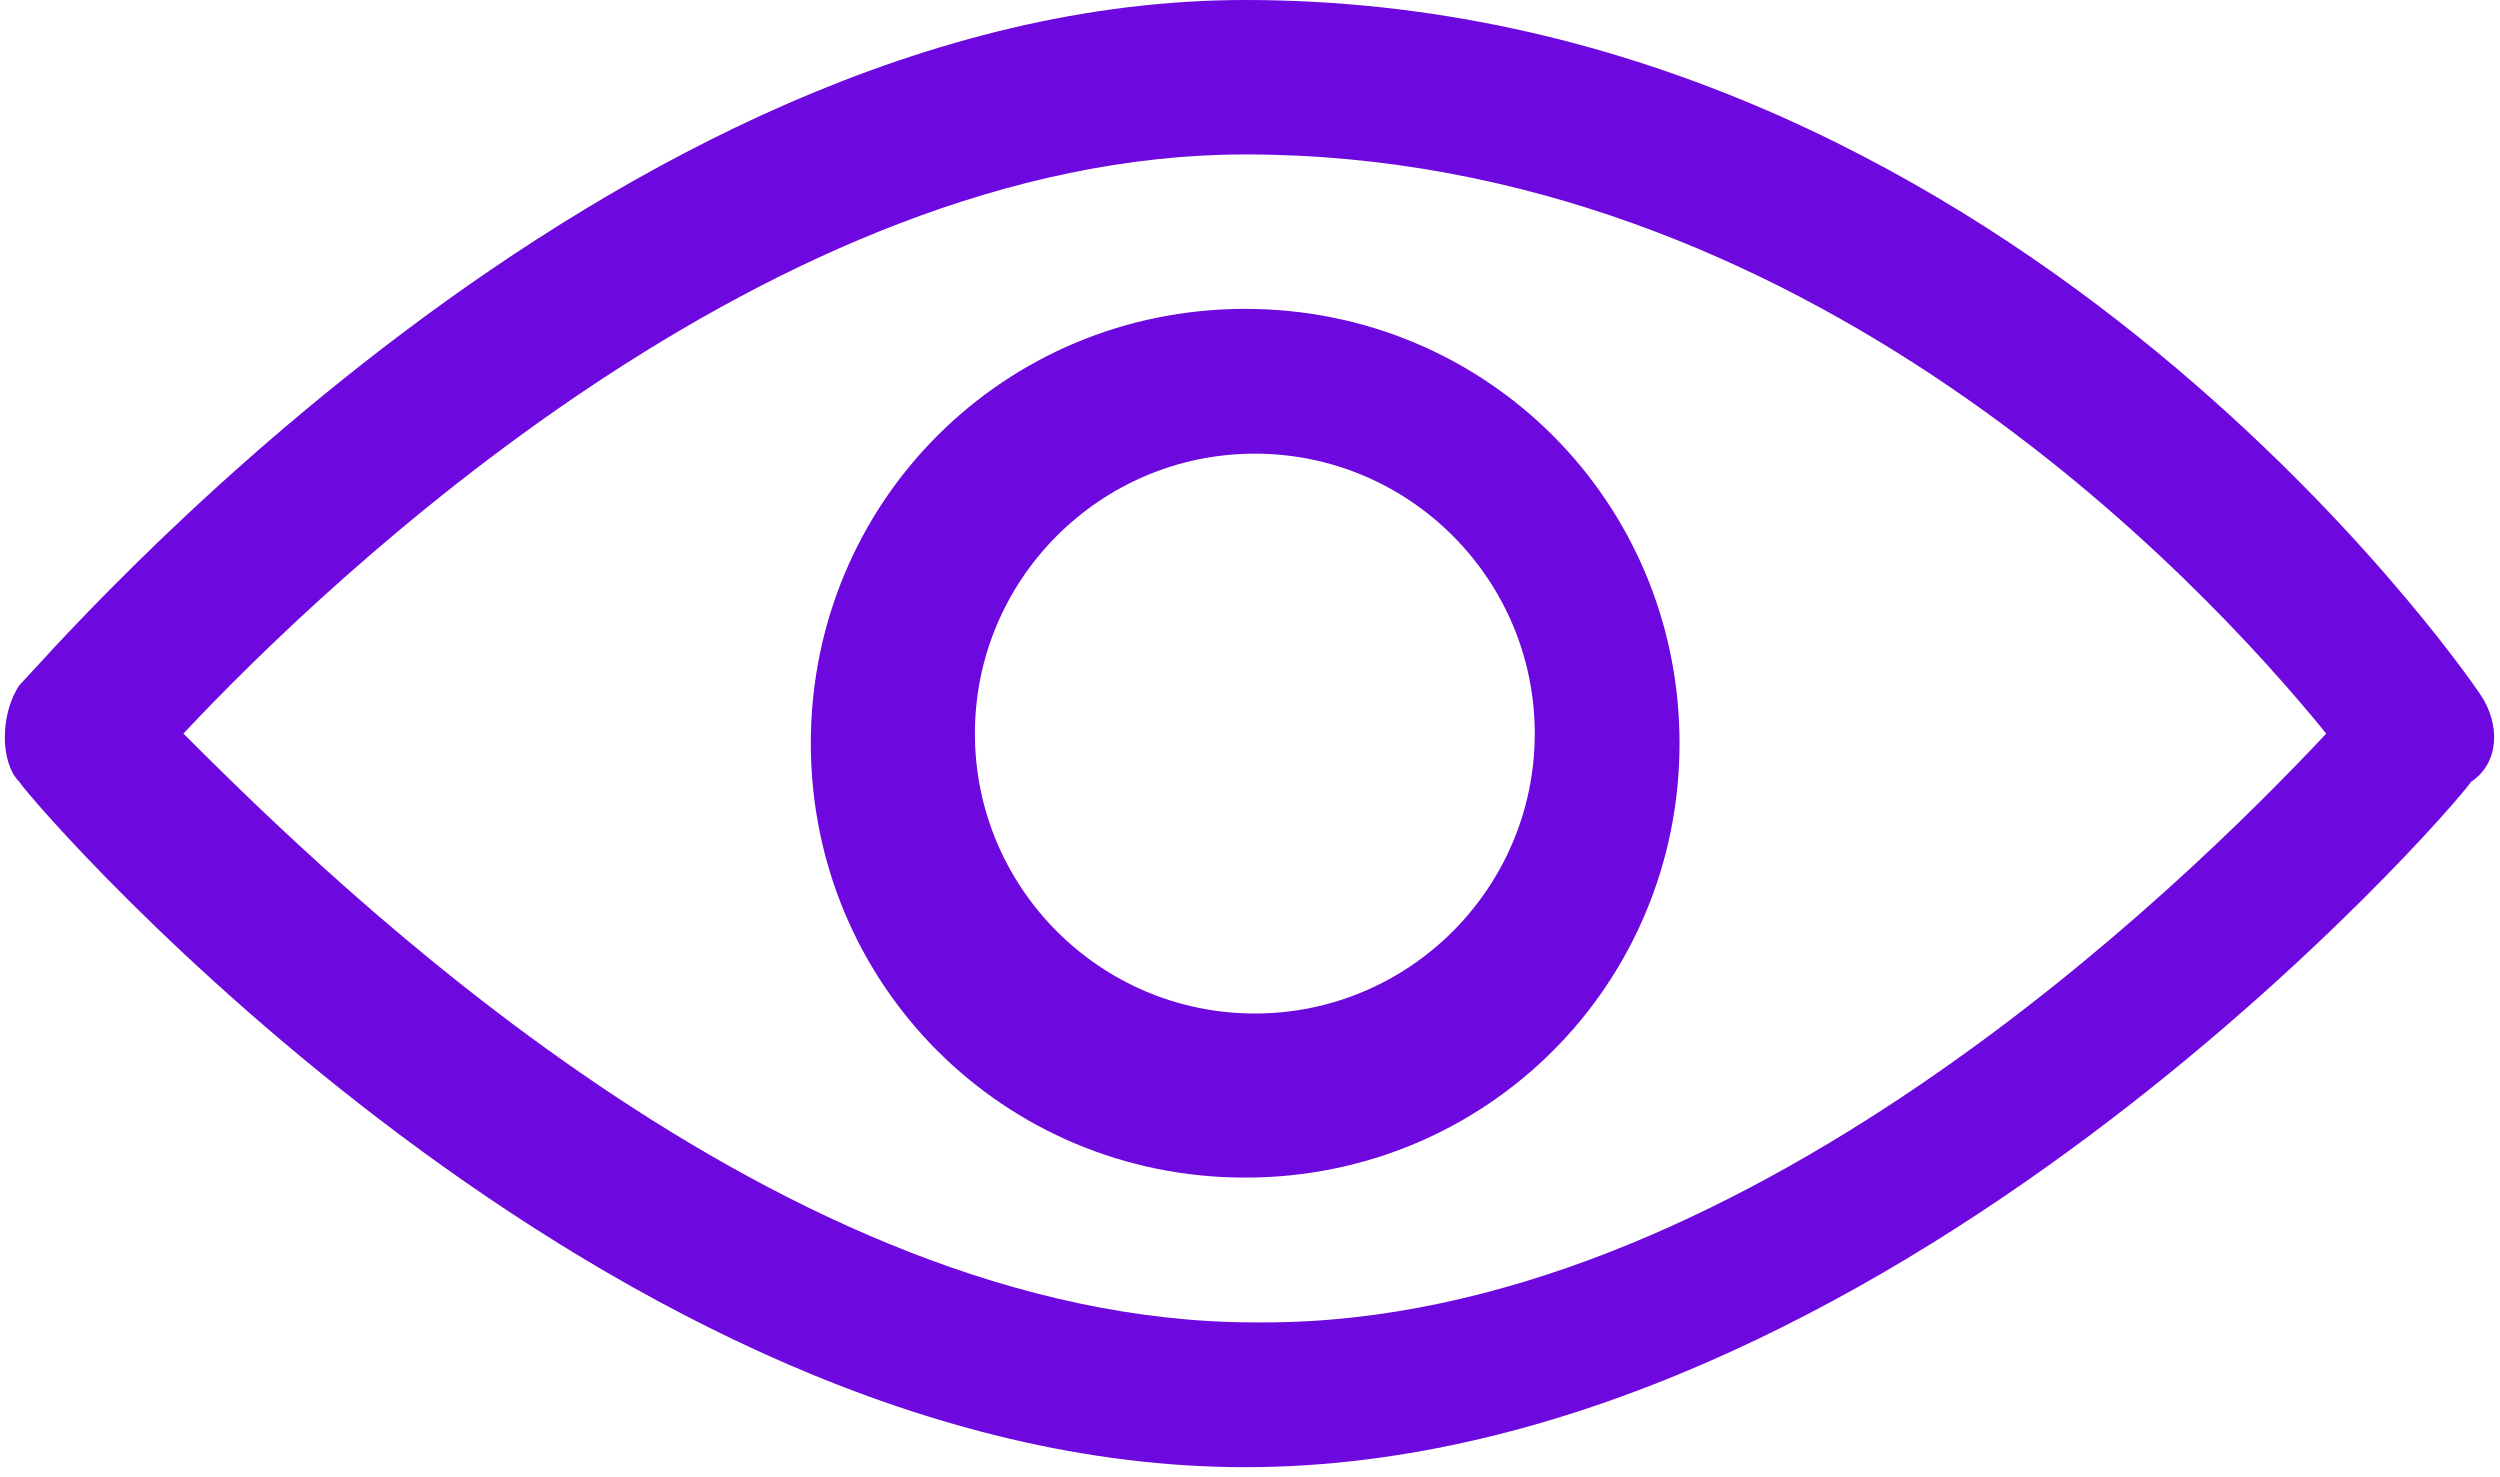 <?xml version="1.0" encoding="utf-8"?>
<!-- Generator: Adobe Illustrator 25.0.1, SVG Export Plug-In . SVG Version: 6.00 Build 0)  -->
<svg version="1.1" id="Layer_1" xmlns="http://www.w3.org/2000/svg" xmlns:xlink="http://www.w3.org/1999/xlink" x="0px" y="0px"
	 viewBox="0 0 25.9 15.3" style="enable-background:new 0 0 25.9 15.3;" xml:space="preserve">
<style type="text/css">
	.st0{fill:#6D08DE;}
</style>
<g>
	<path class="st0" d="M25.7,7.2C25.5,6.9,20.7,0,12.9,0C6.3,0,0.5,6.8,0.2,7.1C0,7.4,0,7.9,0.2,8.1c0.2,0.3,6.1,7.1,12.7,7.1
		c6.6,0,12.5-6.8,12.7-7.1C25.9,7.9,25.9,7.5,25.7,7.2z M24.1,7.6c-1.5,1.6-6.1,6.1-11,6.1h-0.1c-4.9,0-9.5-4.5-11.1-6.1
		C3.4,6,8,1.6,12.9,1.6C18.7,1.6,22.8,6,24.1,7.6z"/>
	<path class="st0" d="M12.9,3.2L12.9,3.2c-2.5,0-4.5,2-4.5,4.5c0,2.5,2,4.5,4.5,4.5c2.5,0,4.5-2,4.5-4.5C17.4,5.2,15.4,3.2,12.9,3.2
		z M15.9,7.6c0,1.6-1.3,2.9-2.9,2.9c-1.6,0-2.9-1.3-2.9-2.9c0-1.6,1.3-2.9,2.9-2.9C14.6,4.7,15.9,6,15.9,7.6z"/>
</g>
</svg>

